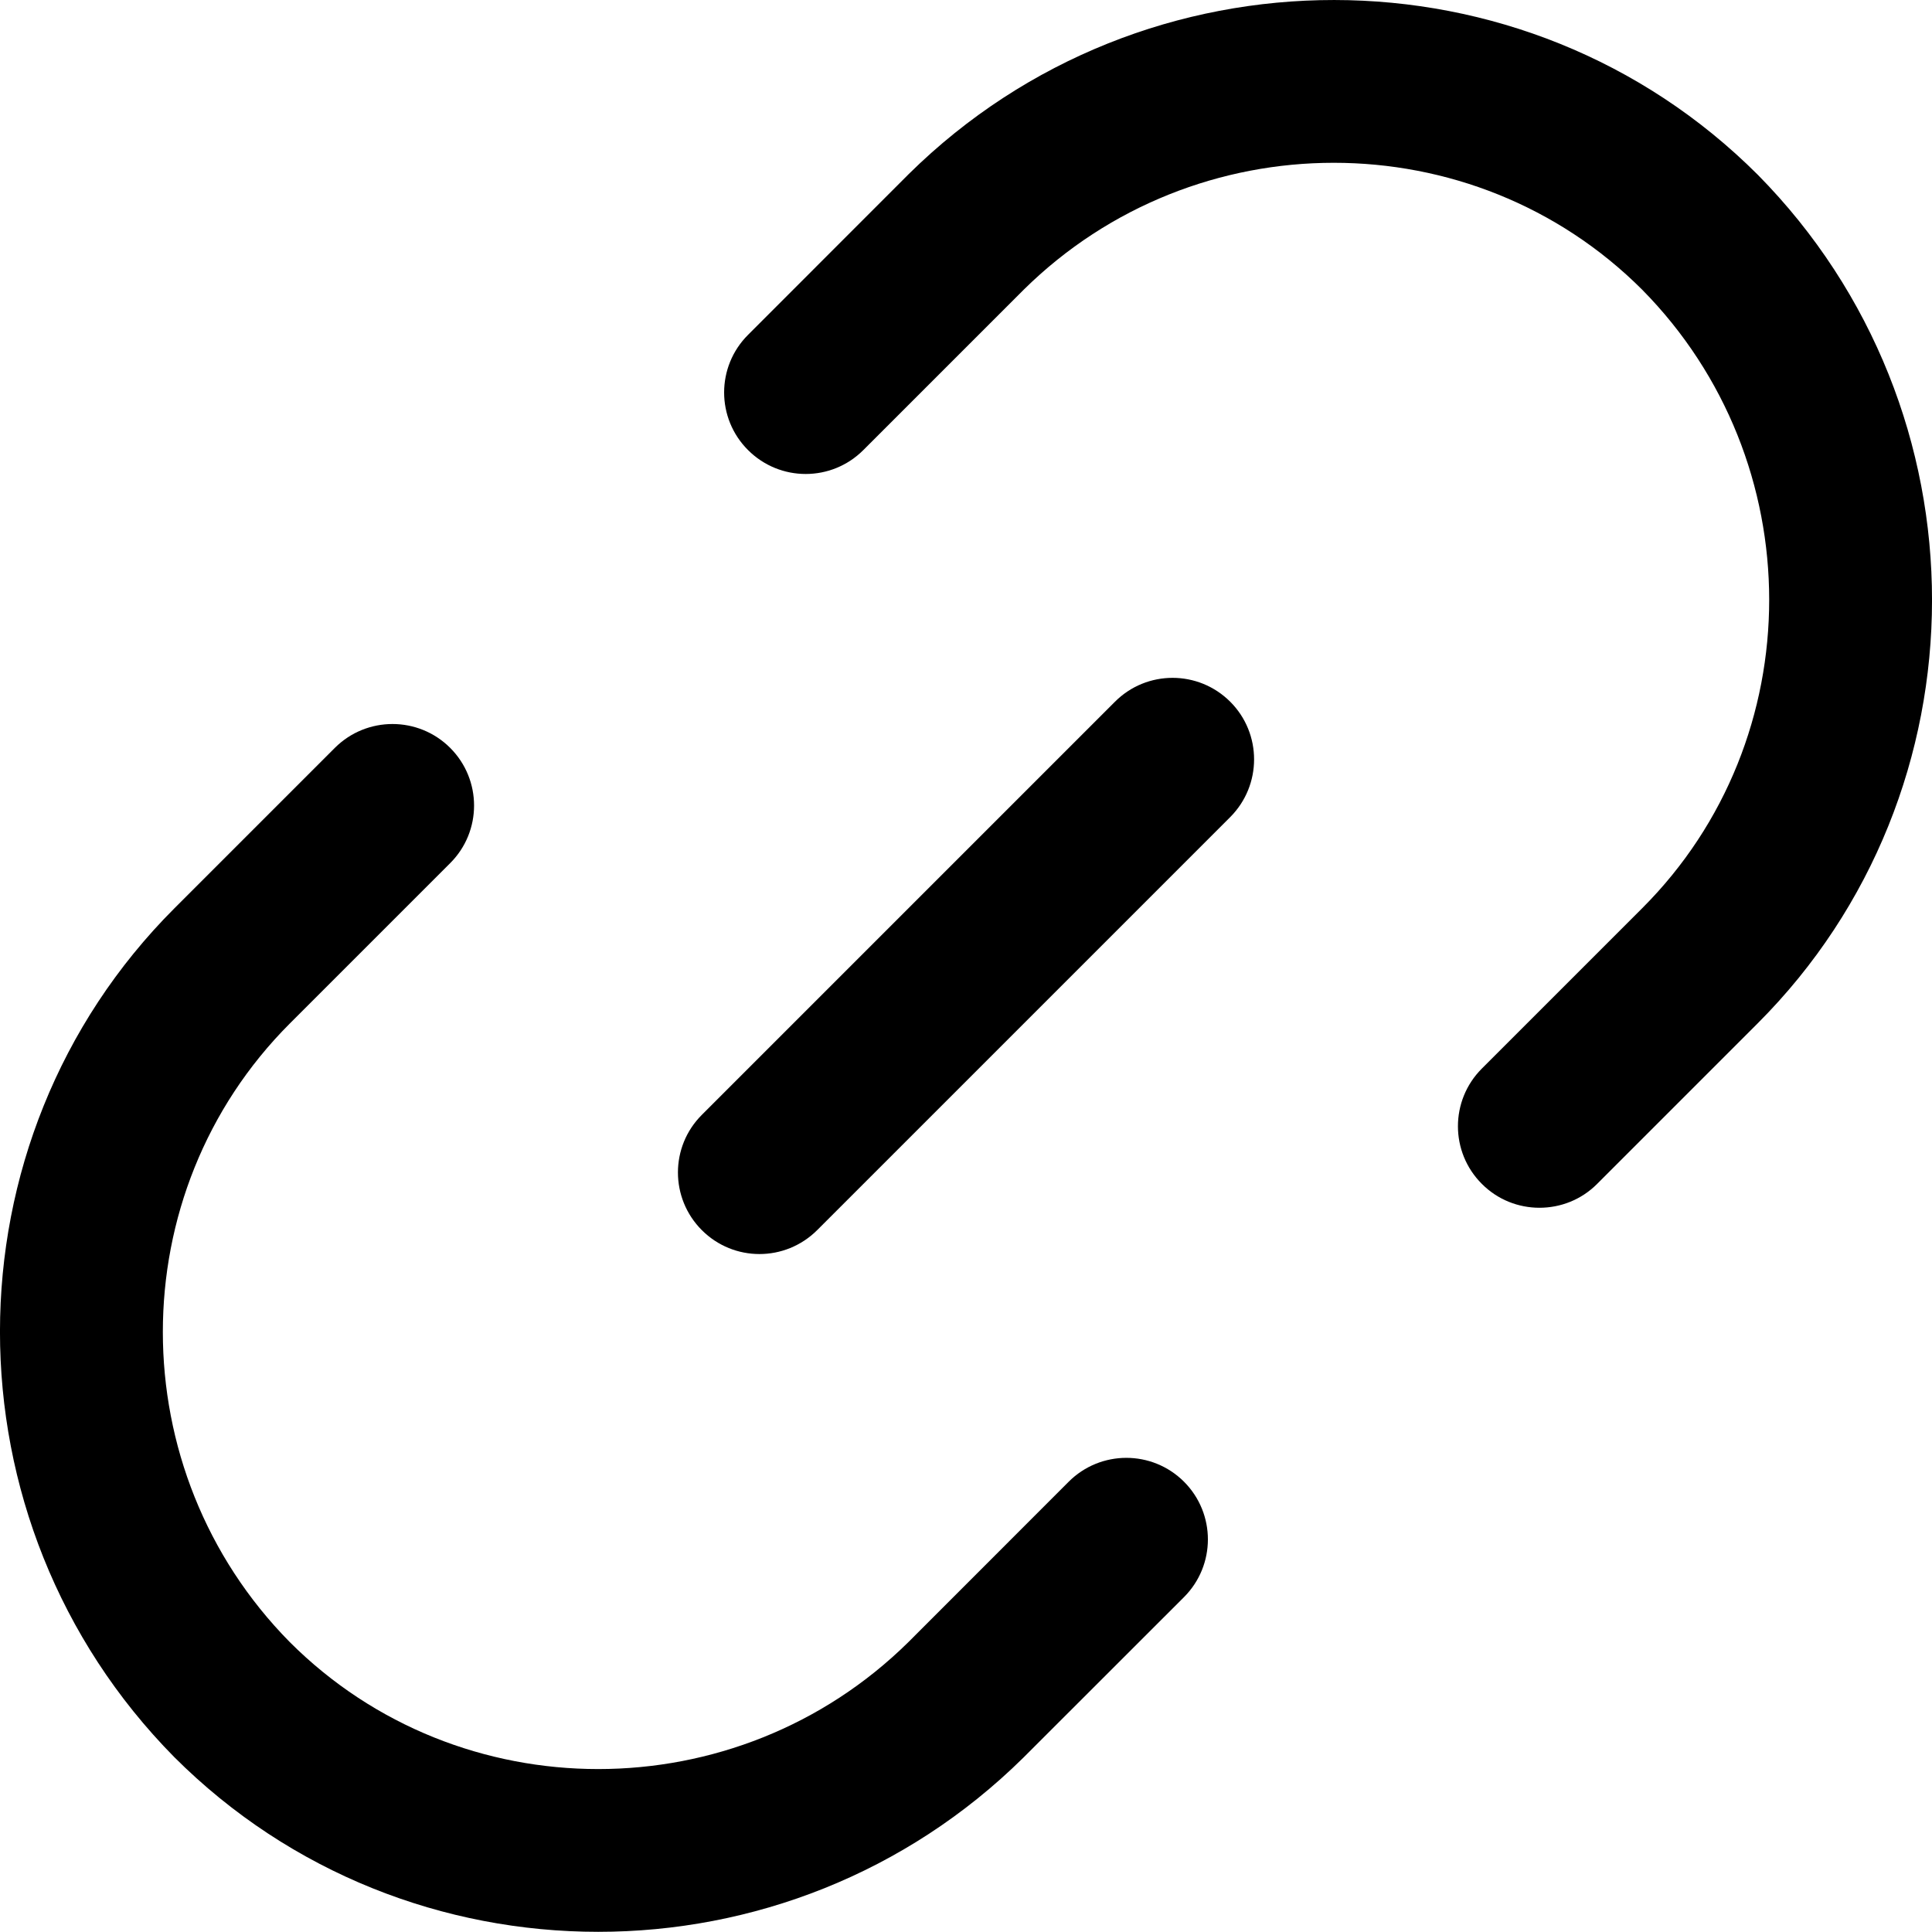 <?xml version="1.0" encoding="UTF-8"?>
<svg width="22px" height="22px" viewBox="0 0 22 22" version="1.1" xmlns="http://www.w3.org/2000/svg" xmlns:xlink="http://www.w3.org/1999/xlink">
    <title>link-7</title>
    <g id="Page-1" stroke="none" stroke-width="1" fill="none" fill-rule="evenodd">
        <g id="11pro-max-copy-2" transform="translate(-39, -289)" fill="#000000" fill-rule="nonzero">
            <g id="link-7" transform="translate(50, 299.999) scale(-1, 1) translate(-50, -299.999) translate(39, 289)">
                <path d="M20.013,10.342 L18.187,8.516 C17.824,8.154 17.237,8.154 16.874,8.516 C16.511,8.879 16.511,9.467 16.874,9.829 L18.7,11.655 C20.628,13.584 20.627,16.746 18.7,18.699 C16.771,20.627 13.61,20.626 11.656,18.699 L9.831,16.873 C9.468,16.51 8.88,16.51 8.517,16.873 C8.155,17.236 8.155,17.823 8.517,18.186 L10.348,20.016 C11.687,21.337 13.439,21.998 15.188,21.998 C16.94,21.998 18.689,21.335 20.017,20.007 C22.663,17.325 22.661,12.99 20.013,10.342 Z" id="Path"></path>
                <path d="M13.482,3.813 L11.652,1.982 C8.971,-0.663 4.635,-0.661 1.983,1.991 C-0.663,4.672 -0.661,9.008 1.987,11.655 L3.813,13.481 C3.994,13.663 4.232,13.753 4.47,13.753 C4.707,13.753 4.945,13.663 5.126,13.481 C5.489,13.119 5.489,12.531 5.126,12.168 L3.3,10.342 C1.371,8.414 1.373,5.252 3.3,3.299 C5.229,1.371 8.391,1.373 10.343,3.299 L12.169,5.125 C12.532,5.488 13.119,5.488 13.482,5.125 C13.845,4.763 13.845,4.175 13.482,3.813 Z" id="Path"></path>
                <path d="M14.008,12.695 L9.304,7.991 C8.942,7.628 8.354,7.628 7.991,7.991 C7.629,8.353 7.629,8.941 7.991,9.304 L12.695,14.008 C12.877,14.189 13.114,14.28 13.352,14.28 C13.59,14.28 13.827,14.189 14.008,14.008 C14.371,13.645 14.371,13.057 14.008,12.695 Z" id="Path"></path>
            </g>
        </g>
    </g>
</svg>